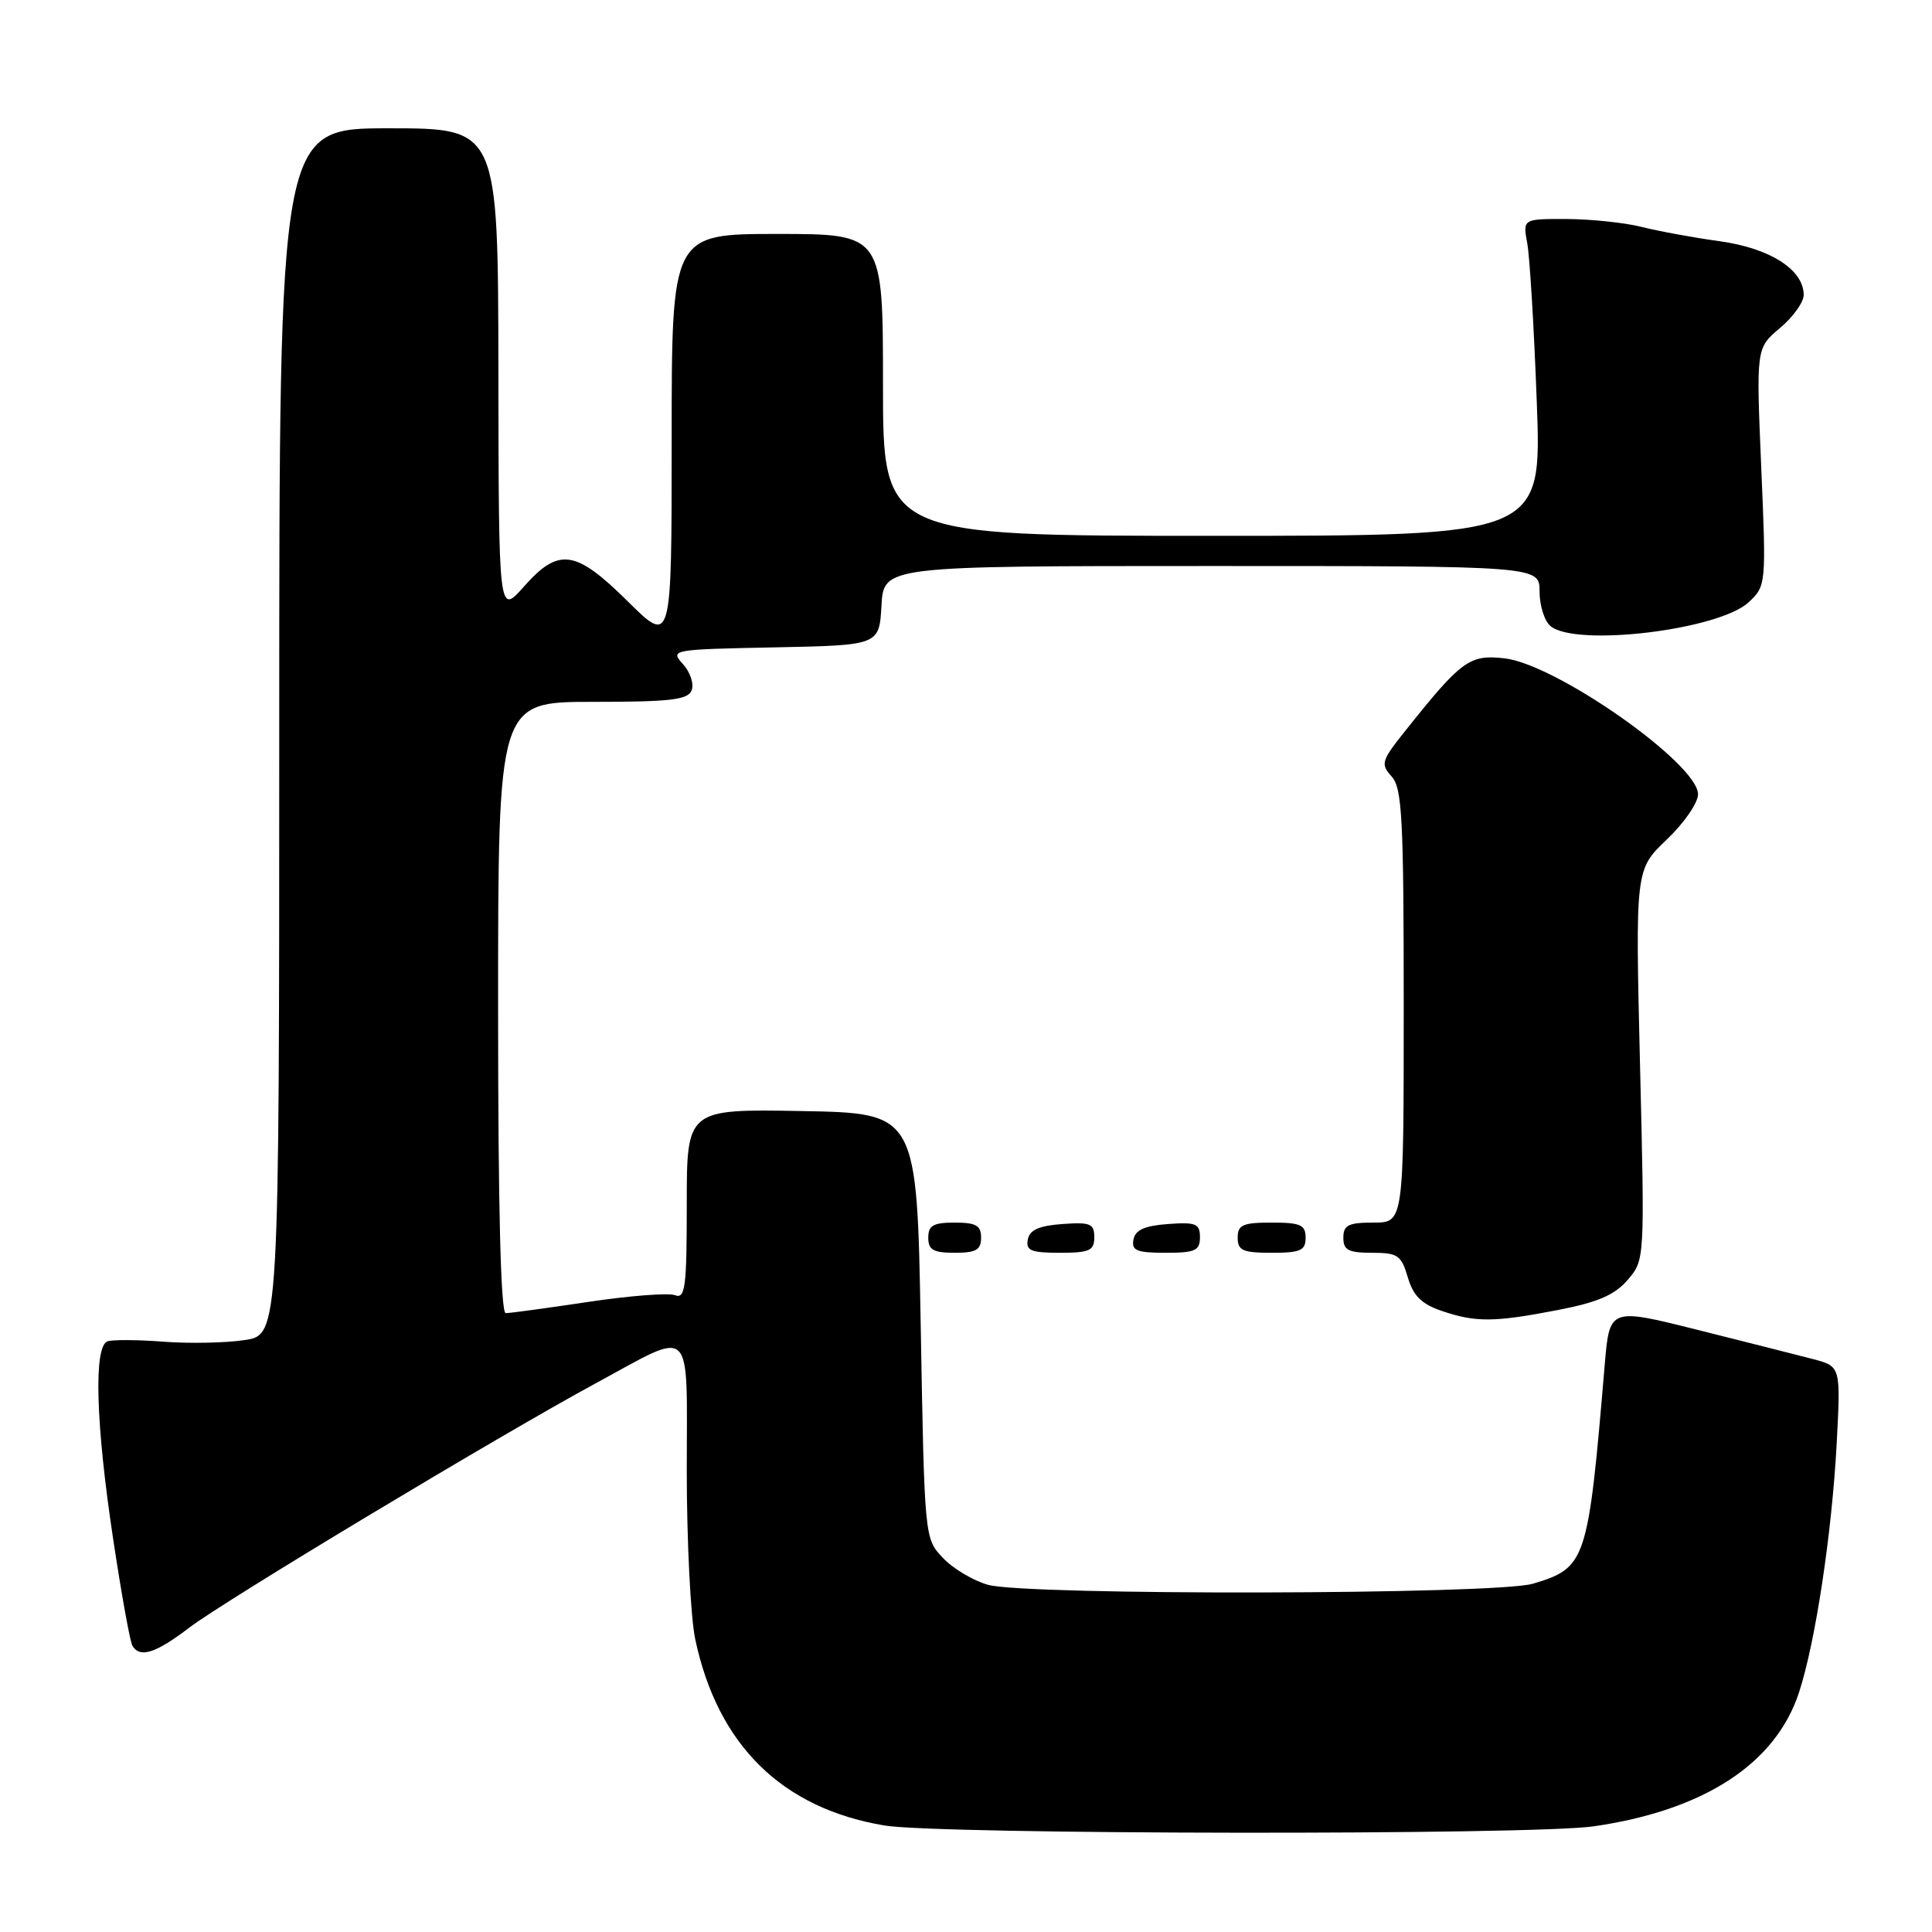 <?xml version="1.0" encoding="UTF-8" standalone="no"?>
<!DOCTYPE svg PUBLIC "-//W3C//DTD SVG 1.1//EN" "http://www.w3.org/Graphics/SVG/1.1/DTD/svg11.dtd" >
<svg xmlns="http://www.w3.org/2000/svg" xmlns:xlink="http://www.w3.org/1999/xlink" version="1.1" viewBox="0 0 256 256">
 <g >
 <path fill="currentColor"
d=" M 211.17 242.00 C 225.85 239.87 235.32 233.68 238.40 224.19 C 240.57 217.50 242.73 203.18 243.37 191.28 C 243.91 181.05 243.91 181.05 240.21 180.08 C 238.17 179.55 231.27 177.80 224.88 176.20 C 213.27 173.29 213.27 173.29 212.63 180.89 C 210.43 206.99 210.19 207.73 203.12 209.85 C 198.25 211.31 136.10 211.43 130.93 210.00 C 128.96 209.45 126.26 207.84 124.93 206.42 C 122.50 203.85 122.50 203.80 122.00 175.67 C 121.50 147.50 121.50 147.50 106.25 147.22 C 91.00 146.95 91.00 146.95 91.00 159.58 C 91.00 170.62 90.80 172.14 89.44 171.62 C 88.58 171.29 83.41 171.69 77.95 172.51 C 72.48 173.33 67.56 174.00 67.01 174.00 C 66.35 174.00 66.00 160.01 66.00 133.50 C 66.00 93.00 66.00 93.00 78.53 93.00 C 88.88 93.00 91.17 92.73 91.65 91.46 C 91.98 90.62 91.46 89.06 90.49 87.99 C 88.77 86.09 88.97 86.05 102.62 85.78 C 116.50 85.50 116.50 85.50 116.80 80.25 C 117.10 75.00 117.10 75.00 160.55 75.00 C 204.00 75.00 204.00 75.00 204.00 78.38 C 204.00 80.24 204.65 82.30 205.45 82.96 C 208.82 85.76 227.80 83.47 231.72 79.79 C 234.02 77.63 234.04 77.46 233.37 61.87 C 232.70 46.12 232.70 46.12 235.85 43.47 C 237.58 42.02 239.00 40.04 239.00 39.09 C 239.00 35.73 234.53 32.88 227.84 31.96 C 224.36 31.48 219.70 30.62 217.50 30.06 C 215.30 29.51 210.86 29.04 207.64 29.02 C 201.77 29.00 201.77 29.00 202.37 32.25 C 202.70 34.04 203.27 43.49 203.63 53.25 C 204.30 71.00 204.30 71.00 160.65 71.00 C 117.00 71.00 117.00 71.00 117.00 51.00 C 117.00 31.00 117.00 31.00 103.00 31.00 C 89.00 31.00 89.00 31.00 89.00 58.22 C 89.00 85.44 89.00 85.44 83.22 79.72 C 76.24 72.81 74.04 72.50 69.40 77.75 C 66.08 81.50 66.08 81.50 66.04 49.25 C 66.00 17.00 66.00 17.00 51.50 17.00 C 37.00 17.00 37.00 17.00 37.00 96.94 C 37.00 176.88 37.00 176.88 32.40 177.57 C 29.87 177.95 25.03 178.04 21.65 177.78 C 18.27 177.52 14.94 177.50 14.25 177.73 C 12.39 178.38 12.68 188.65 15.00 203.97 C 16.09 211.23 17.24 217.59 17.55 218.09 C 18.57 219.73 20.64 219.06 25.11 215.65 C 29.77 212.09 66.39 190.08 79.00 183.26 C 92.08 176.18 91.00 175.14 91.00 194.88 C 91.00 204.24 91.51 214.29 92.12 217.20 C 95.10 231.25 103.62 239.62 117.22 241.89 C 124.48 243.10 202.93 243.19 211.17 242.00 Z  M 206.45 173.58 C 211.71 172.56 213.95 171.60 215.67 169.60 C 217.94 166.96 217.94 166.96 217.31 141.09 C 216.69 115.22 216.69 115.22 220.84 111.26 C 223.13 109.09 225.00 106.38 225.00 105.25 C 225.00 101.20 206.21 88.00 199.34 87.23 C 194.71 86.71 193.66 87.48 186.15 96.91 C 183.04 100.81 182.91 101.24 184.40 102.89 C 185.79 104.42 186.00 108.42 186.00 133.33 C 186.00 162.00 186.00 162.00 182.00 162.00 C 178.67 162.00 178.00 162.33 178.00 164.00 C 178.00 165.65 178.67 166.00 181.79 166.00 C 185.21 166.00 185.68 166.32 186.54 169.25 C 187.26 171.70 188.36 172.79 191.00 173.69 C 195.52 175.24 197.99 175.22 206.45 173.58 Z  M 130.00 164.00 C 130.00 162.38 129.33 162.00 126.50 162.00 C 123.67 162.00 123.00 162.38 123.00 164.00 C 123.00 165.62 123.67 166.00 126.50 166.00 C 129.33 166.00 130.00 165.62 130.00 164.00 Z  M 145.00 163.94 C 145.00 162.14 144.47 161.92 140.76 162.19 C 137.66 162.42 136.43 162.97 136.19 164.25 C 135.91 165.71 136.61 166.00 140.43 166.00 C 144.38 166.00 145.00 165.72 145.00 163.94 Z  M 159.00 163.94 C 159.00 162.14 158.47 161.92 154.76 162.19 C 151.66 162.42 150.43 162.97 150.19 164.25 C 149.91 165.71 150.61 166.00 154.43 166.00 C 158.38 166.00 159.00 165.72 159.00 163.94 Z  M 173.00 164.00 C 173.00 162.30 172.33 162.00 168.50 162.00 C 164.67 162.00 164.00 162.30 164.00 164.00 C 164.00 165.70 164.67 166.00 168.50 166.00 C 172.33 166.00 173.00 165.70 173.00 164.00 Z "/>
</g>
</svg>
